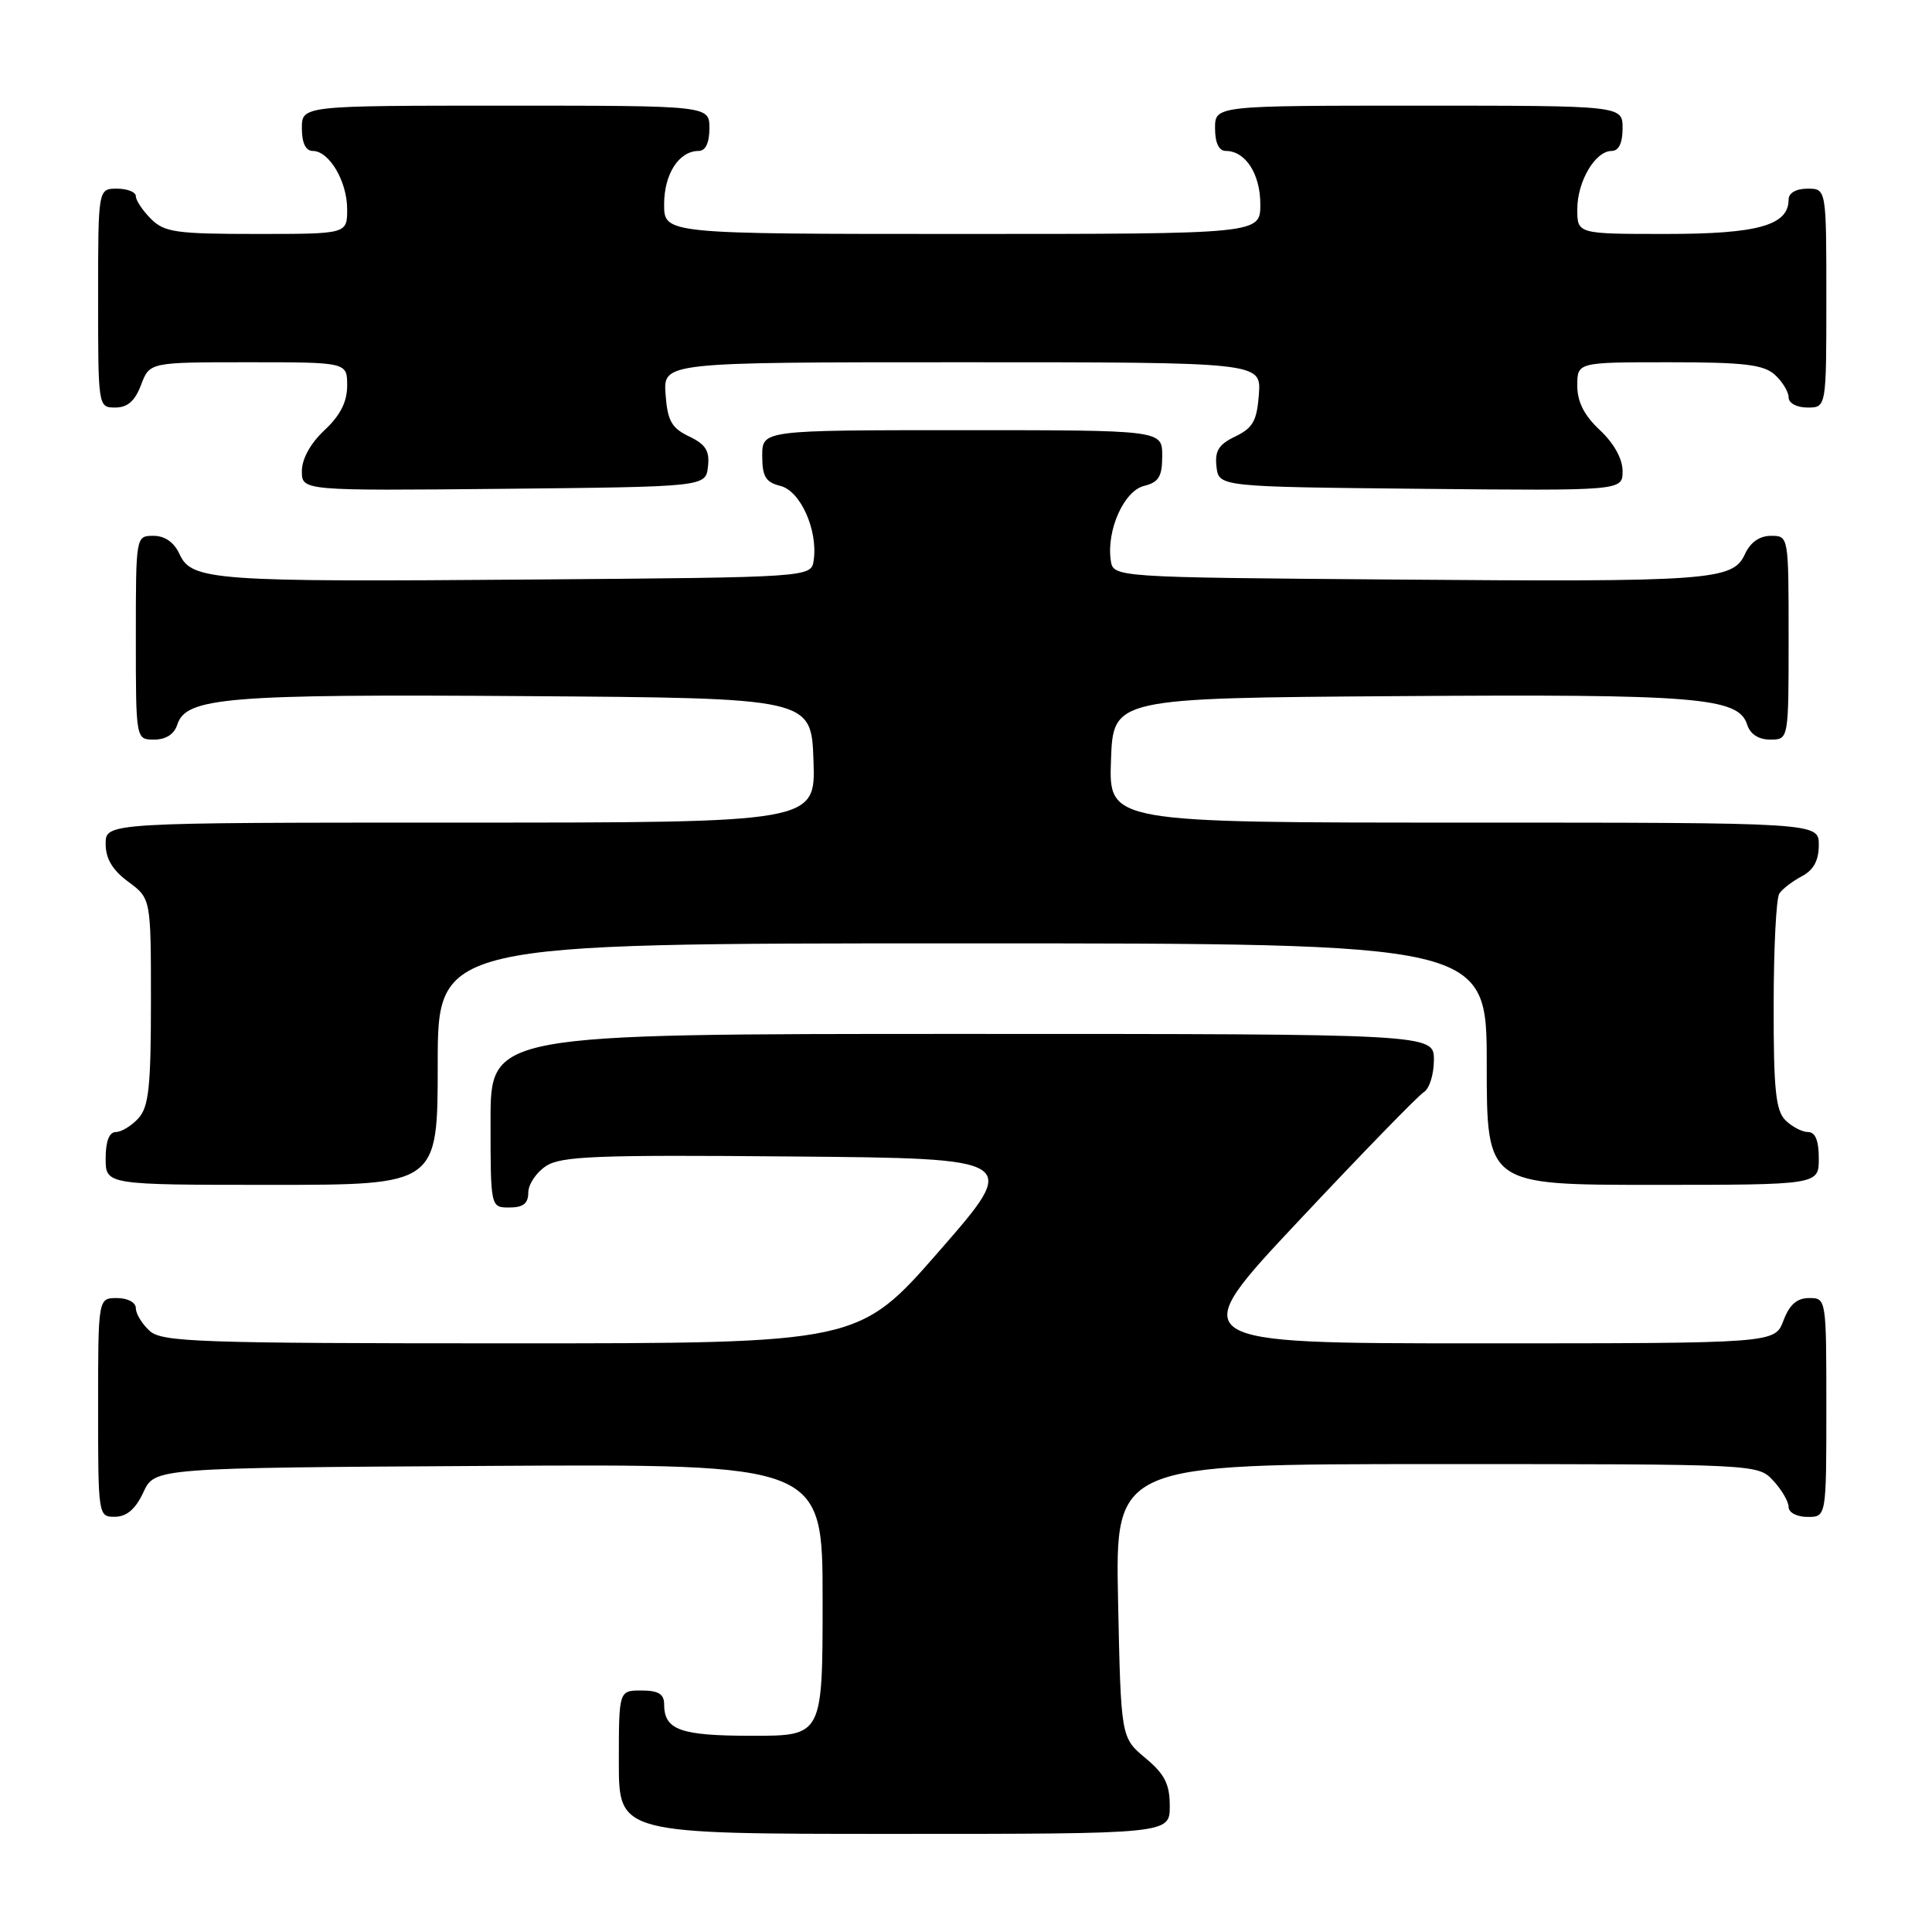 <?xml version="1.0" encoding="UTF-8" standalone="no"?>
<!DOCTYPE svg PUBLIC "-//W3C//DTD SVG 1.1//EN" "http://www.w3.org/Graphics/SVG/1.1/DTD/svg11.dtd" >
<svg xmlns="http://www.w3.org/2000/svg" xmlns:xlink="http://www.w3.org/1999/xlink" version="1.1" viewBox="0 0 256 256">
 <g >
 <path fill="currentColor"
d=" M 155.00 239.32 C 155.00 236.40 154.34 235.09 151.76 232.94 C 148.53 230.24 148.53 230.24 148.15 212.12 C 147.78 194.00 147.78 194.00 190.35 194.00 C 232.86 194.00 232.93 194.00 234.96 196.19 C 236.08 197.39 237.00 198.97 237.00 199.69 C 237.00 200.42 238.10 201.00 239.50 201.00 C 242.00 201.00 242.00 201.00 242.00 186.50 C 242.00 172.07 241.99 172.00 239.72 172.00 C 238.10 172.00 237.11 172.87 236.31 175.00 C 235.17 178.00 235.17 178.00 196.01 178.00 C 156.84 178.00 156.84 178.00 172.10 161.75 C 180.49 152.81 187.95 145.14 188.68 144.70 C 189.40 144.26 190.00 142.35 190.00 140.45 C 190.00 137.00 190.00 137.00 127.50 137.00 C 65.00 137.00 65.00 137.00 65.00 148.50 C 65.00 160.00 65.00 160.00 67.50 160.00 C 69.32 160.00 70.00 159.47 70.00 158.02 C 70.00 156.94 71.06 155.35 72.35 154.51 C 74.35 153.19 79.10 153.01 104.93 153.24 C 135.16 153.50 135.16 153.50 124.47 165.75 C 113.78 178.00 113.78 178.00 67.72 178.00 C 26.26 178.00 21.47 177.83 19.83 176.35 C 18.82 175.43 18.00 174.08 18.00 173.35 C 18.00 172.58 16.93 172.00 15.50 172.00 C 13.00 172.00 13.00 172.00 13.00 186.50 C 13.00 200.88 13.02 201.00 15.25 200.98 C 16.80 200.96 17.97 199.95 19.00 197.73 C 20.50 194.50 20.50 194.50 64.75 194.24 C 109.00 193.98 109.00 193.98 109.00 211.99 C 109.00 230.00 109.00 230.00 99.70 230.00 C 90.11 230.00 88.00 229.24 88.00 225.80 C 88.00 224.47 87.22 224.00 85.00 224.00 C 82.00 224.00 82.00 224.00 82.00 233.50 C 82.00 243.00 82.00 243.00 118.50 243.00 C 155.00 243.00 155.00 243.00 155.00 239.32 Z  M 58.00 141.00 C 58.00 125.00 58.00 125.00 127.50 125.00 C 197.00 125.00 197.00 125.00 197.00 141.00 C 197.00 157.00 197.00 157.00 219.00 157.00 C 241.00 157.00 241.00 157.00 241.00 153.50 C 241.00 151.13 240.54 150.00 239.57 150.00 C 238.79 150.00 237.44 149.29 236.57 148.43 C 235.29 147.15 235.00 144.29 235.02 133.18 C 235.02 125.66 235.36 119.00 235.77 118.40 C 236.17 117.79 237.51 116.77 238.75 116.11 C 240.31 115.29 241.00 114.02 241.00 111.96 C 241.00 109.00 241.00 109.00 193.96 109.00 C 146.92 109.00 146.92 109.00 147.21 100.75 C 147.50 92.50 147.50 92.50 185.35 92.24 C 224.95 91.96 230.36 92.41 231.51 96.02 C 231.91 97.28 233.02 98.00 234.57 98.00 C 237.00 98.00 237.00 98.00 237.00 84.50 C 237.00 71.01 237.00 71.00 234.66 71.00 C 233.15 71.00 231.93 71.86 231.21 73.43 C 229.62 76.92 226.72 77.13 184.50 76.79 C 147.50 76.50 147.50 76.50 147.18 74.23 C 146.61 70.24 148.93 65.06 151.58 64.39 C 153.55 63.90 154.00 63.15 154.00 60.39 C 154.00 57.00 154.00 57.00 127.50 57.00 C 101.00 57.00 101.00 57.00 101.00 60.39 C 101.00 63.15 101.45 63.90 103.42 64.39 C 106.07 65.06 108.39 70.24 107.82 74.23 C 107.50 76.50 107.50 76.50 70.50 76.79 C 28.28 77.13 25.38 76.92 23.79 73.43 C 23.07 71.86 21.85 71.00 20.34 71.00 C 18.00 71.00 18.00 71.01 18.00 84.50 C 18.00 98.00 18.00 98.00 20.43 98.00 C 21.98 98.00 23.09 97.28 23.49 96.02 C 24.64 92.41 30.05 91.96 69.65 92.24 C 107.50 92.50 107.50 92.50 107.79 100.75 C 108.08 109.00 108.08 109.00 61.04 109.00 C 14.00 109.00 14.00 109.00 14.00 111.81 C 14.00 113.78 14.90 115.29 17.00 116.84 C 20.00 119.06 20.00 119.06 20.00 132.70 C 20.00 143.99 19.71 146.66 18.35 148.17 C 17.43 149.18 16.08 150.00 15.35 150.00 C 14.47 150.00 14.00 151.23 14.00 153.50 C 14.00 157.00 14.00 157.00 36.00 157.00 C 58.00 157.00 58.00 157.00 58.00 141.00 Z  M 93.81 61.83 C 94.05 59.74 93.51 58.88 91.31 57.83 C 88.98 56.71 88.45 55.76 88.19 52.24 C 87.89 48.00 87.89 48.00 127.50 48.00 C 167.11 48.00 167.11 48.00 166.81 52.24 C 166.55 55.76 166.02 56.71 163.69 57.83 C 161.49 58.88 160.95 59.74 161.19 61.83 C 161.50 64.50 161.50 64.50 188.25 64.77 C 215.00 65.03 215.00 65.03 215.00 62.42 C 215.00 60.80 213.85 58.73 212.00 57.00 C 209.91 55.05 209.00 53.25 209.00 51.10 C 209.00 48.00 209.00 48.00 221.17 48.00 C 231.09 48.00 233.68 48.31 235.17 49.65 C 236.18 50.57 237.00 51.92 237.00 52.65 C 237.00 53.42 238.07 54.00 239.50 54.00 C 242.00 54.00 242.00 54.00 242.00 39.50 C 242.00 25.00 242.00 25.00 239.50 25.00 C 237.99 25.00 237.00 25.57 237.00 26.44 C 237.00 29.86 232.93 31.00 220.78 31.00 C 209.00 31.00 209.00 31.00 209.00 27.72 C 209.00 24.03 211.38 20.00 213.56 20.00 C 214.49 20.00 215.00 18.95 215.00 17.00 C 215.00 14.00 215.00 14.00 188.00 14.00 C 161.00 14.00 161.00 14.00 161.00 17.00 C 161.00 18.93 161.51 20.00 162.43 20.00 C 165.03 20.00 167.00 23.05 167.00 27.07 C 167.00 31.00 167.00 31.00 127.50 31.00 C 88.00 31.00 88.00 31.00 88.00 27.07 C 88.00 23.05 89.97 20.00 92.57 20.00 C 93.49 20.00 94.00 18.93 94.00 17.00 C 94.00 14.00 94.00 14.00 67.00 14.00 C 40.00 14.00 40.00 14.00 40.00 17.00 C 40.00 18.95 40.51 20.00 41.44 20.00 C 43.62 20.00 46.00 24.03 46.00 27.72 C 46.00 31.00 46.00 31.00 34.00 31.00 C 23.33 31.00 21.78 30.78 20.00 29.00 C 18.90 27.90 18.00 26.55 18.00 26.00 C 18.00 25.45 16.88 25.00 15.50 25.00 C 13.00 25.00 13.00 25.00 13.00 39.50 C 13.00 53.93 13.01 54.00 15.28 54.00 C 16.90 54.00 17.89 53.13 18.69 51.00 C 19.83 48.00 19.83 48.00 32.91 48.00 C 46.00 48.00 46.00 48.00 46.00 51.10 C 46.00 53.25 45.09 55.05 43.00 57.00 C 41.15 58.73 40.00 60.80 40.00 62.42 C 40.00 65.03 40.00 65.03 66.75 64.77 C 93.50 64.50 93.50 64.50 93.81 61.83 Z "/>
</g>
</svg>